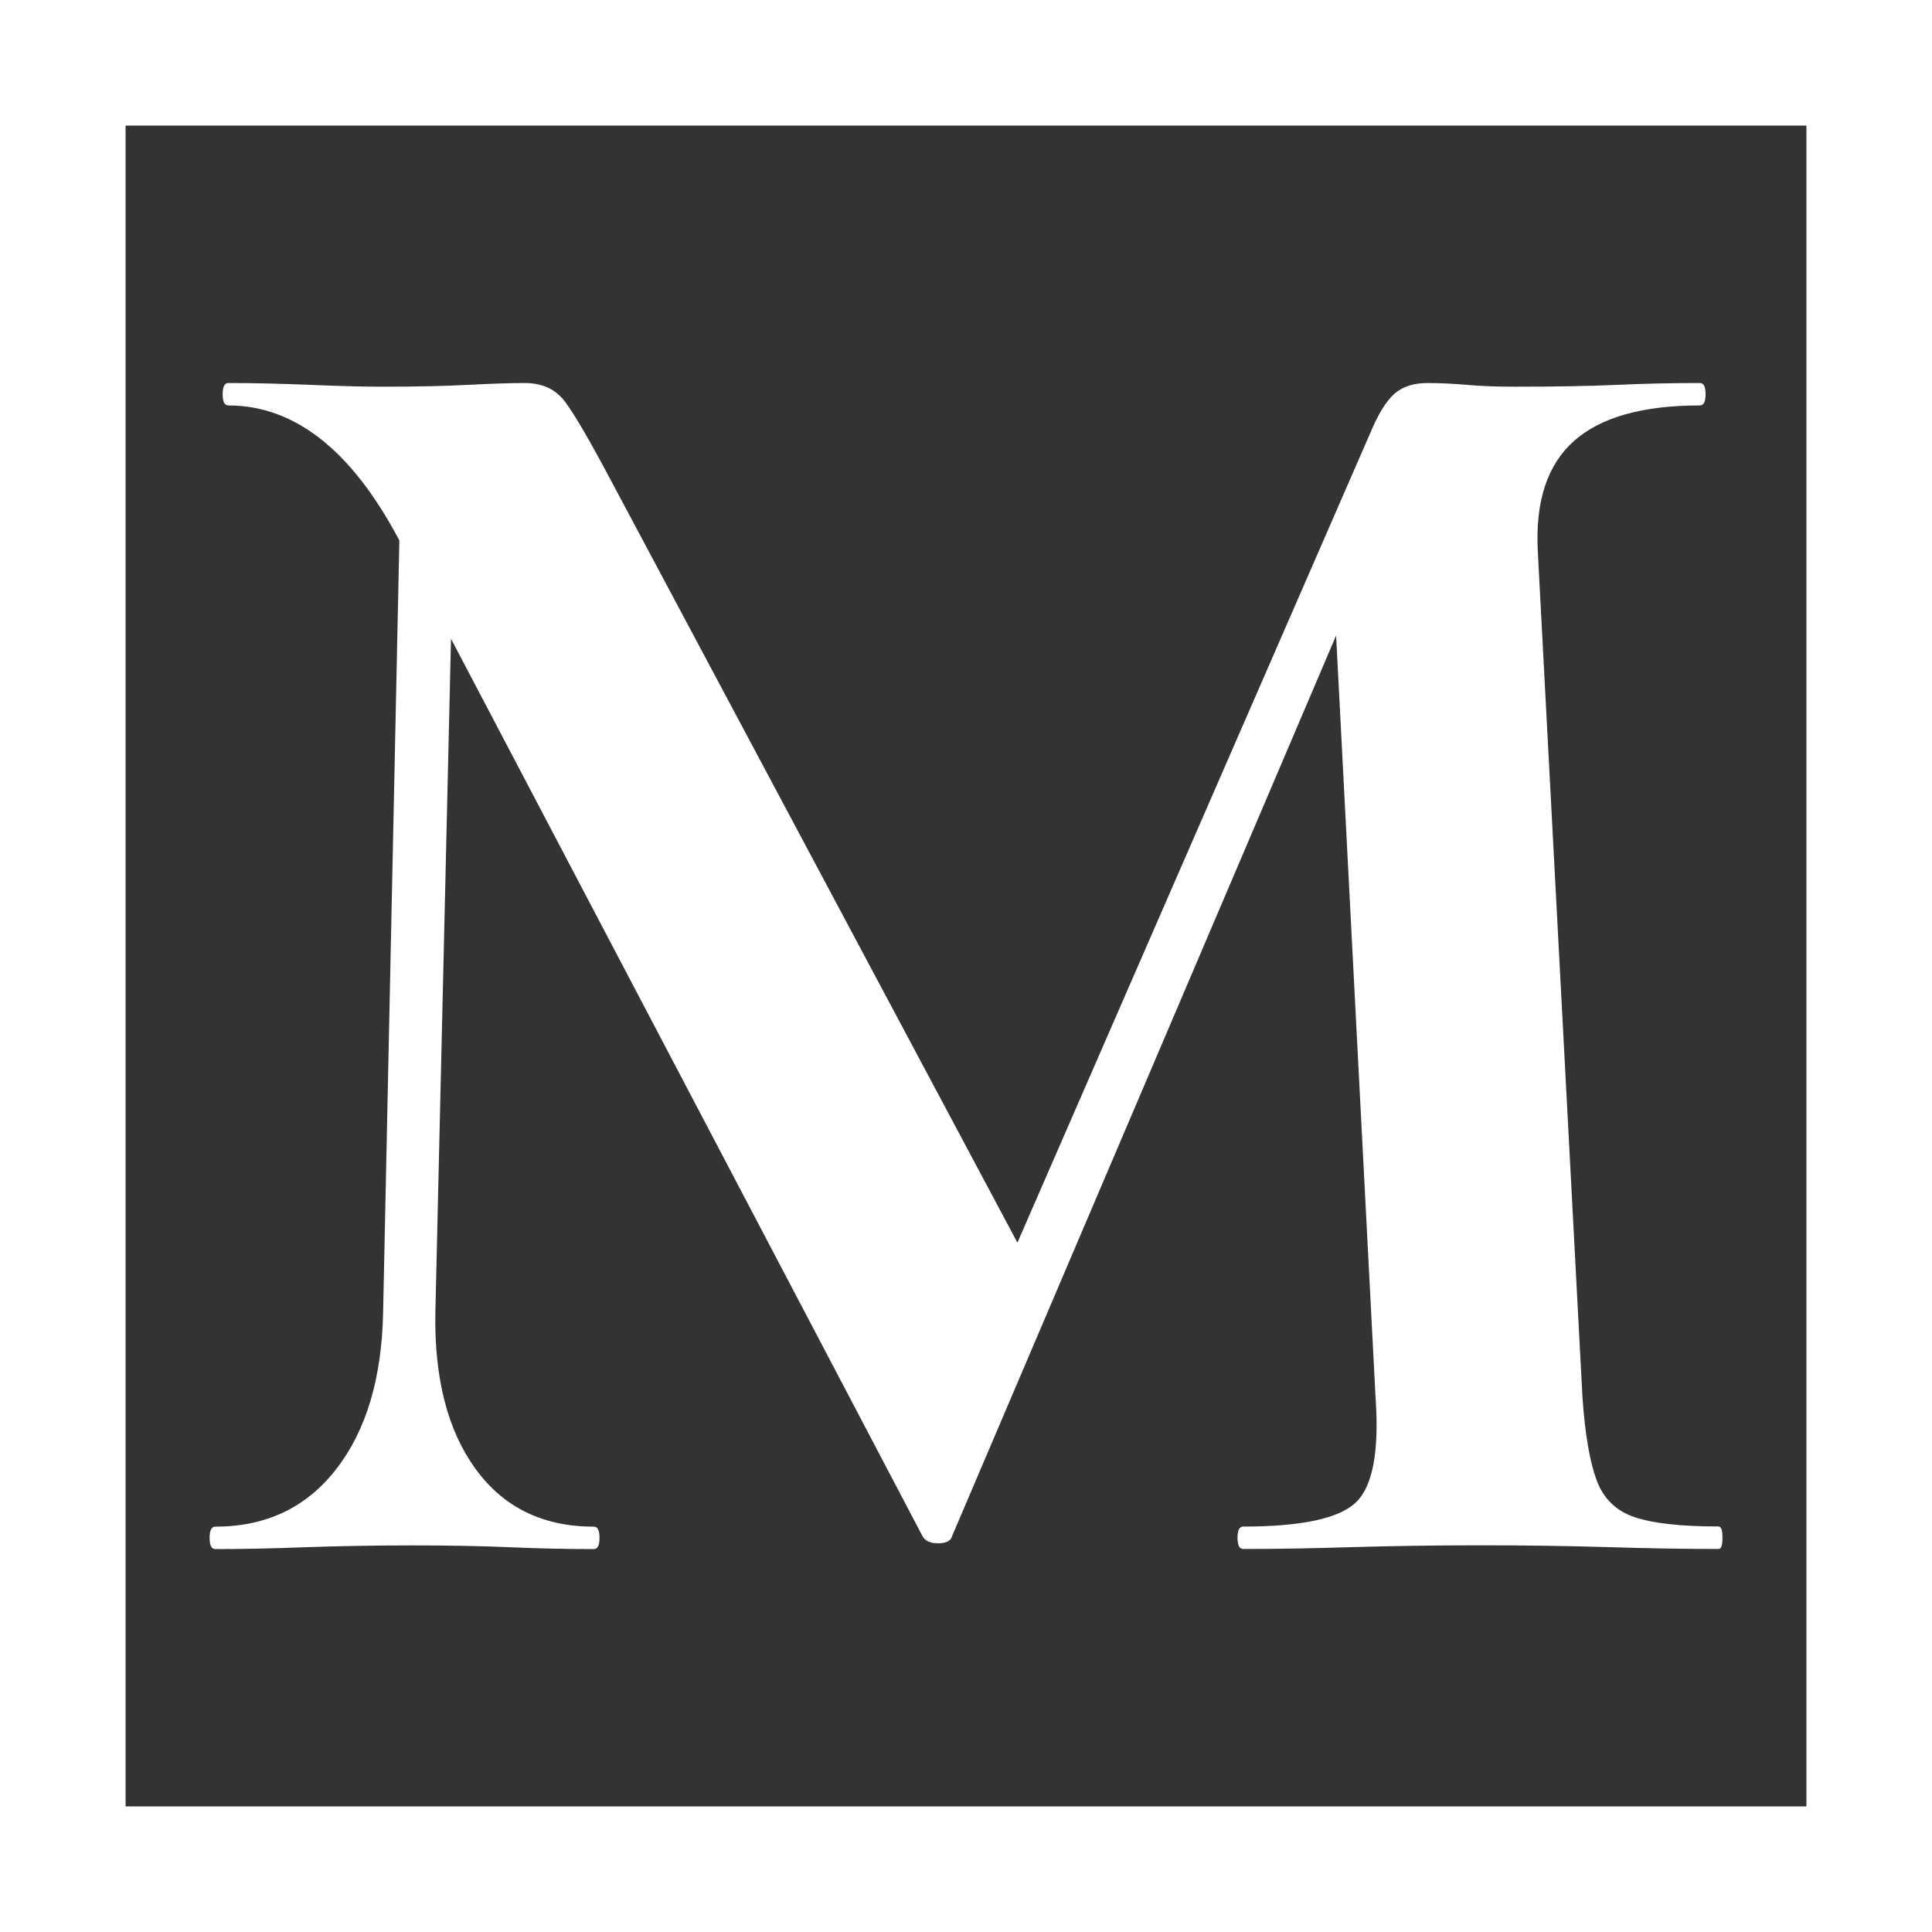<?xml version="1.0" encoding="UTF-8"?><svg id="Layer_2" xmlns="http://www.w3.org/2000/svg" viewBox="0 0 200 200"><rect x="0" y="0" width="200" height="200" fill="#333333" stroke="none"/><defs><style>.cls-1{fill:#fff;}</style></defs><path class="cls-1" d="M187,13V187H13V13H187M200,0H0V200H200V0h0Z"/><path class="cls-1" d="M39.66,135.82l1.93-91.72,5.6,.39-2.12,91.34c-.13,6.82,1.26,12.23,4.15,16.22,2.9,3.99,6.98,5.99,12.26,5.99,.39,0,.58,.39,.58,1.16s-.19,1.16-.58,1.16c-2.83,0-5.73-.06-8.69-.19-2.96-.13-6.31-.19-10.04-.19-4.12,0-7.85,.07-11.2,.19-3.35,.13-6.44,.19-9.27,.19-.39,0-.58-.39-.58-1.16s.19-1.16,.58-1.16c5.28,0,9.46-1.99,12.55-5.99,3.09-3.99,4.7-9.4,4.83-16.22Zm138.26,22.21c.26,0,.39,.39,.39,1.16s-.13,1.16-.39,1.16c-3.35,0-7.14-.06-11.39-.19-4.25-.13-8.69-.19-13.32-.19s-9.21,.07-13.32,.19c-4.12,.13-7.85,.19-11.2,.19-.39,0-.58-.39-.58-1.16s.19-1.16,.58-1.16c6.05,0,9.95-.84,11.68-2.51,1.74-1.67,2.41-5.28,2.03-10.81l-4.44-85.74,9.85-15.45-49.24,115.47c-.13,.52-.61,.77-1.45,.77s-1.38-.26-1.64-.77L41.2,55.68c-4.89-9.14-10.75-13.71-17.57-13.71-.39,0-.58-.39-.58-1.16s.19-1.16,.58-1.16c2.7,0,5.53,.07,8.5,.19,2.96,.13,5.47,.19,7.53,.19,3.35,0,6.28-.06,8.79-.19,2.51-.13,4.47-.19,5.89-.19,1.8,0,3.19,.65,4.15,1.93,.97,1.29,2.54,3.99,4.73,8.11l43.25,81.1-9.66,17.38,45.19-103.69c.77-1.8,1.58-3.06,2.41-3.77,.84-.71,1.96-1.06,3.38-1.06,1.29,0,2.64,.07,4.06,.19,1.42,.13,3.09,.19,5.02,.19,4.12,0,7.63-.06,10.52-.19,2.9-.13,5.76-.19,8.59-.19,.39,0,.58,.39,.58,1.16s-.19,1.16-.58,1.16c-5.92,0-10.27,1.22-13.03,3.67-2.77,2.45-4.02,6.25-3.76,11.39l4.63,87.67c.26,3.73,.74,6.56,1.45,8.5,.71,1.93,2.03,3.22,3.96,3.86,1.93,.65,4.83,.96,8.69,.96Z"/></svg>